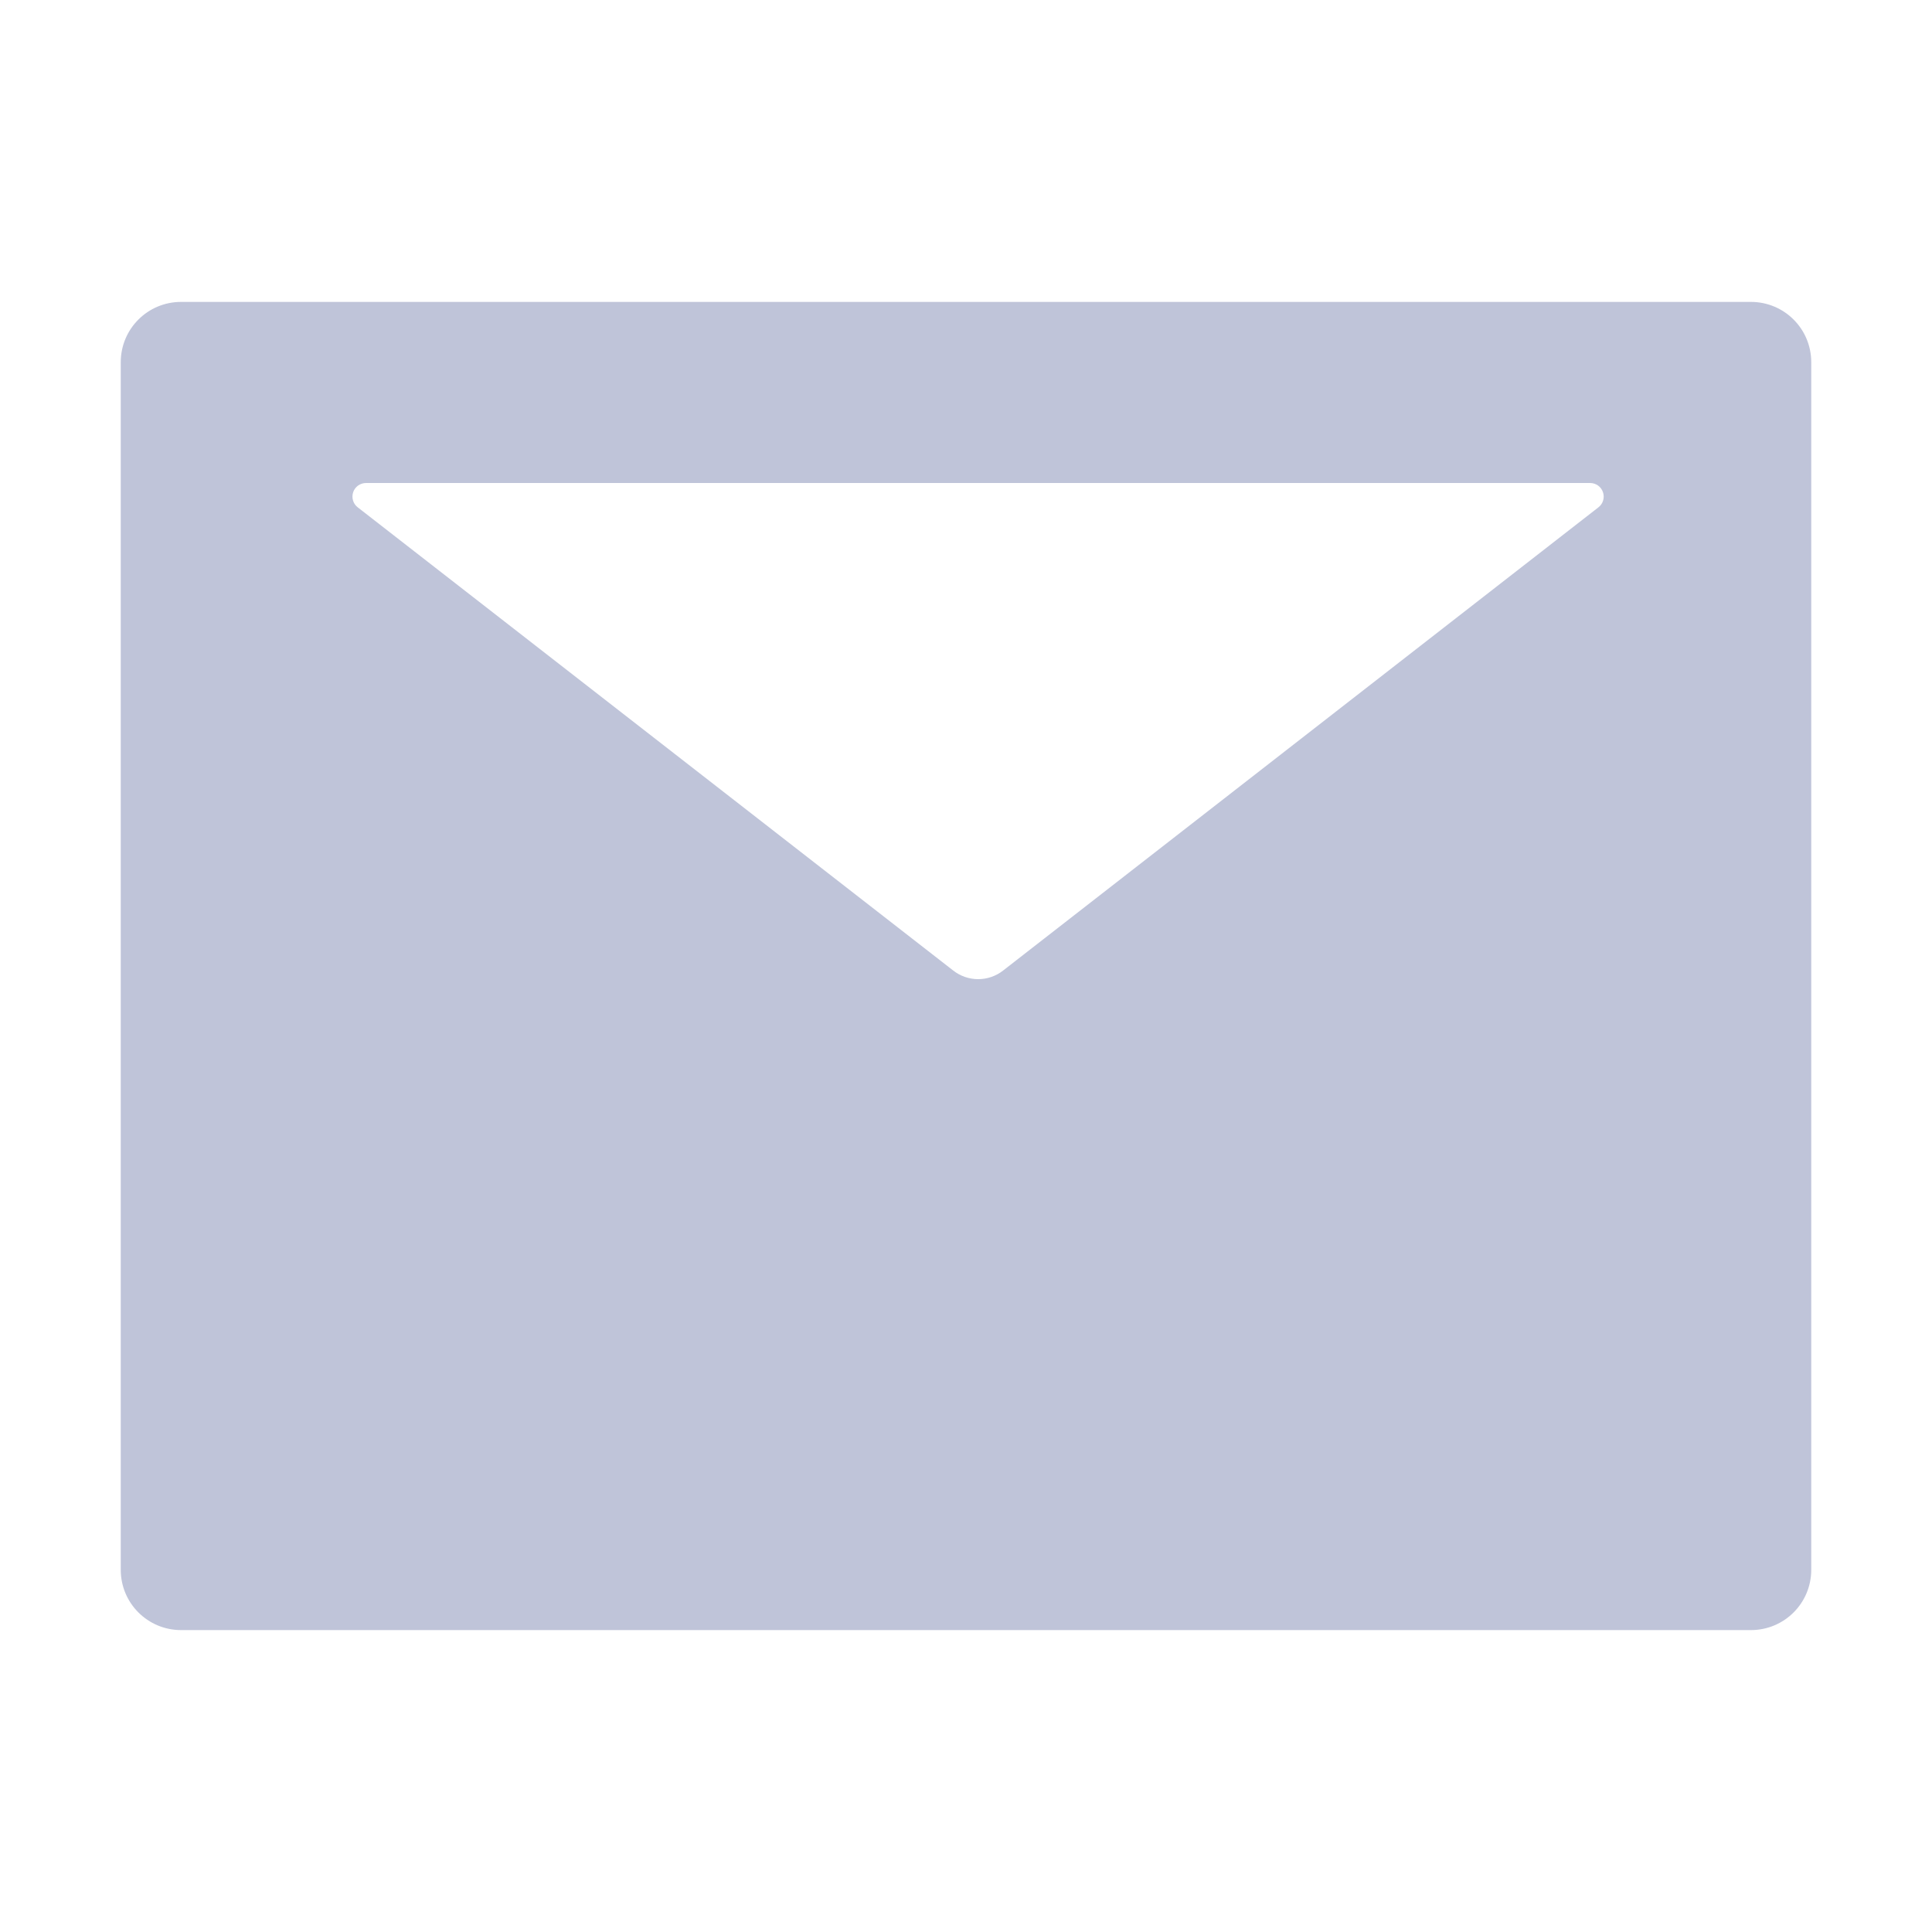 <svg width="30" height="30" viewBox="0 0 30 30" fill="none" xmlns="http://www.w3.org/2000/svg">
<path d="M27.188 4.688H2.812C2.294 4.688 1.875 5.106 1.875 5.625V24.375C1.875 24.894 2.294 25.312 2.812 25.312H27.188C27.706 25.312 28.125 24.894 28.125 24.375V5.625C28.125 5.106 27.706 4.688 27.188 4.688ZM24.82 7.878L15.577 15.07C15.349 15.249 15.029 15.249 14.801 15.07L5.555 7.878C5.52 7.851 5.494 7.814 5.482 7.772C5.469 7.73 5.47 7.685 5.484 7.643C5.498 7.601 5.525 7.565 5.561 7.539C5.597 7.514 5.64 7.5 5.684 7.5H24.691C24.735 7.5 24.778 7.514 24.814 7.539C24.85 7.565 24.877 7.601 24.891 7.643C24.905 7.685 24.906 7.73 24.893 7.772C24.881 7.814 24.855 7.851 24.82 7.878Z" fill="#BFC4D9"/>
</svg>

